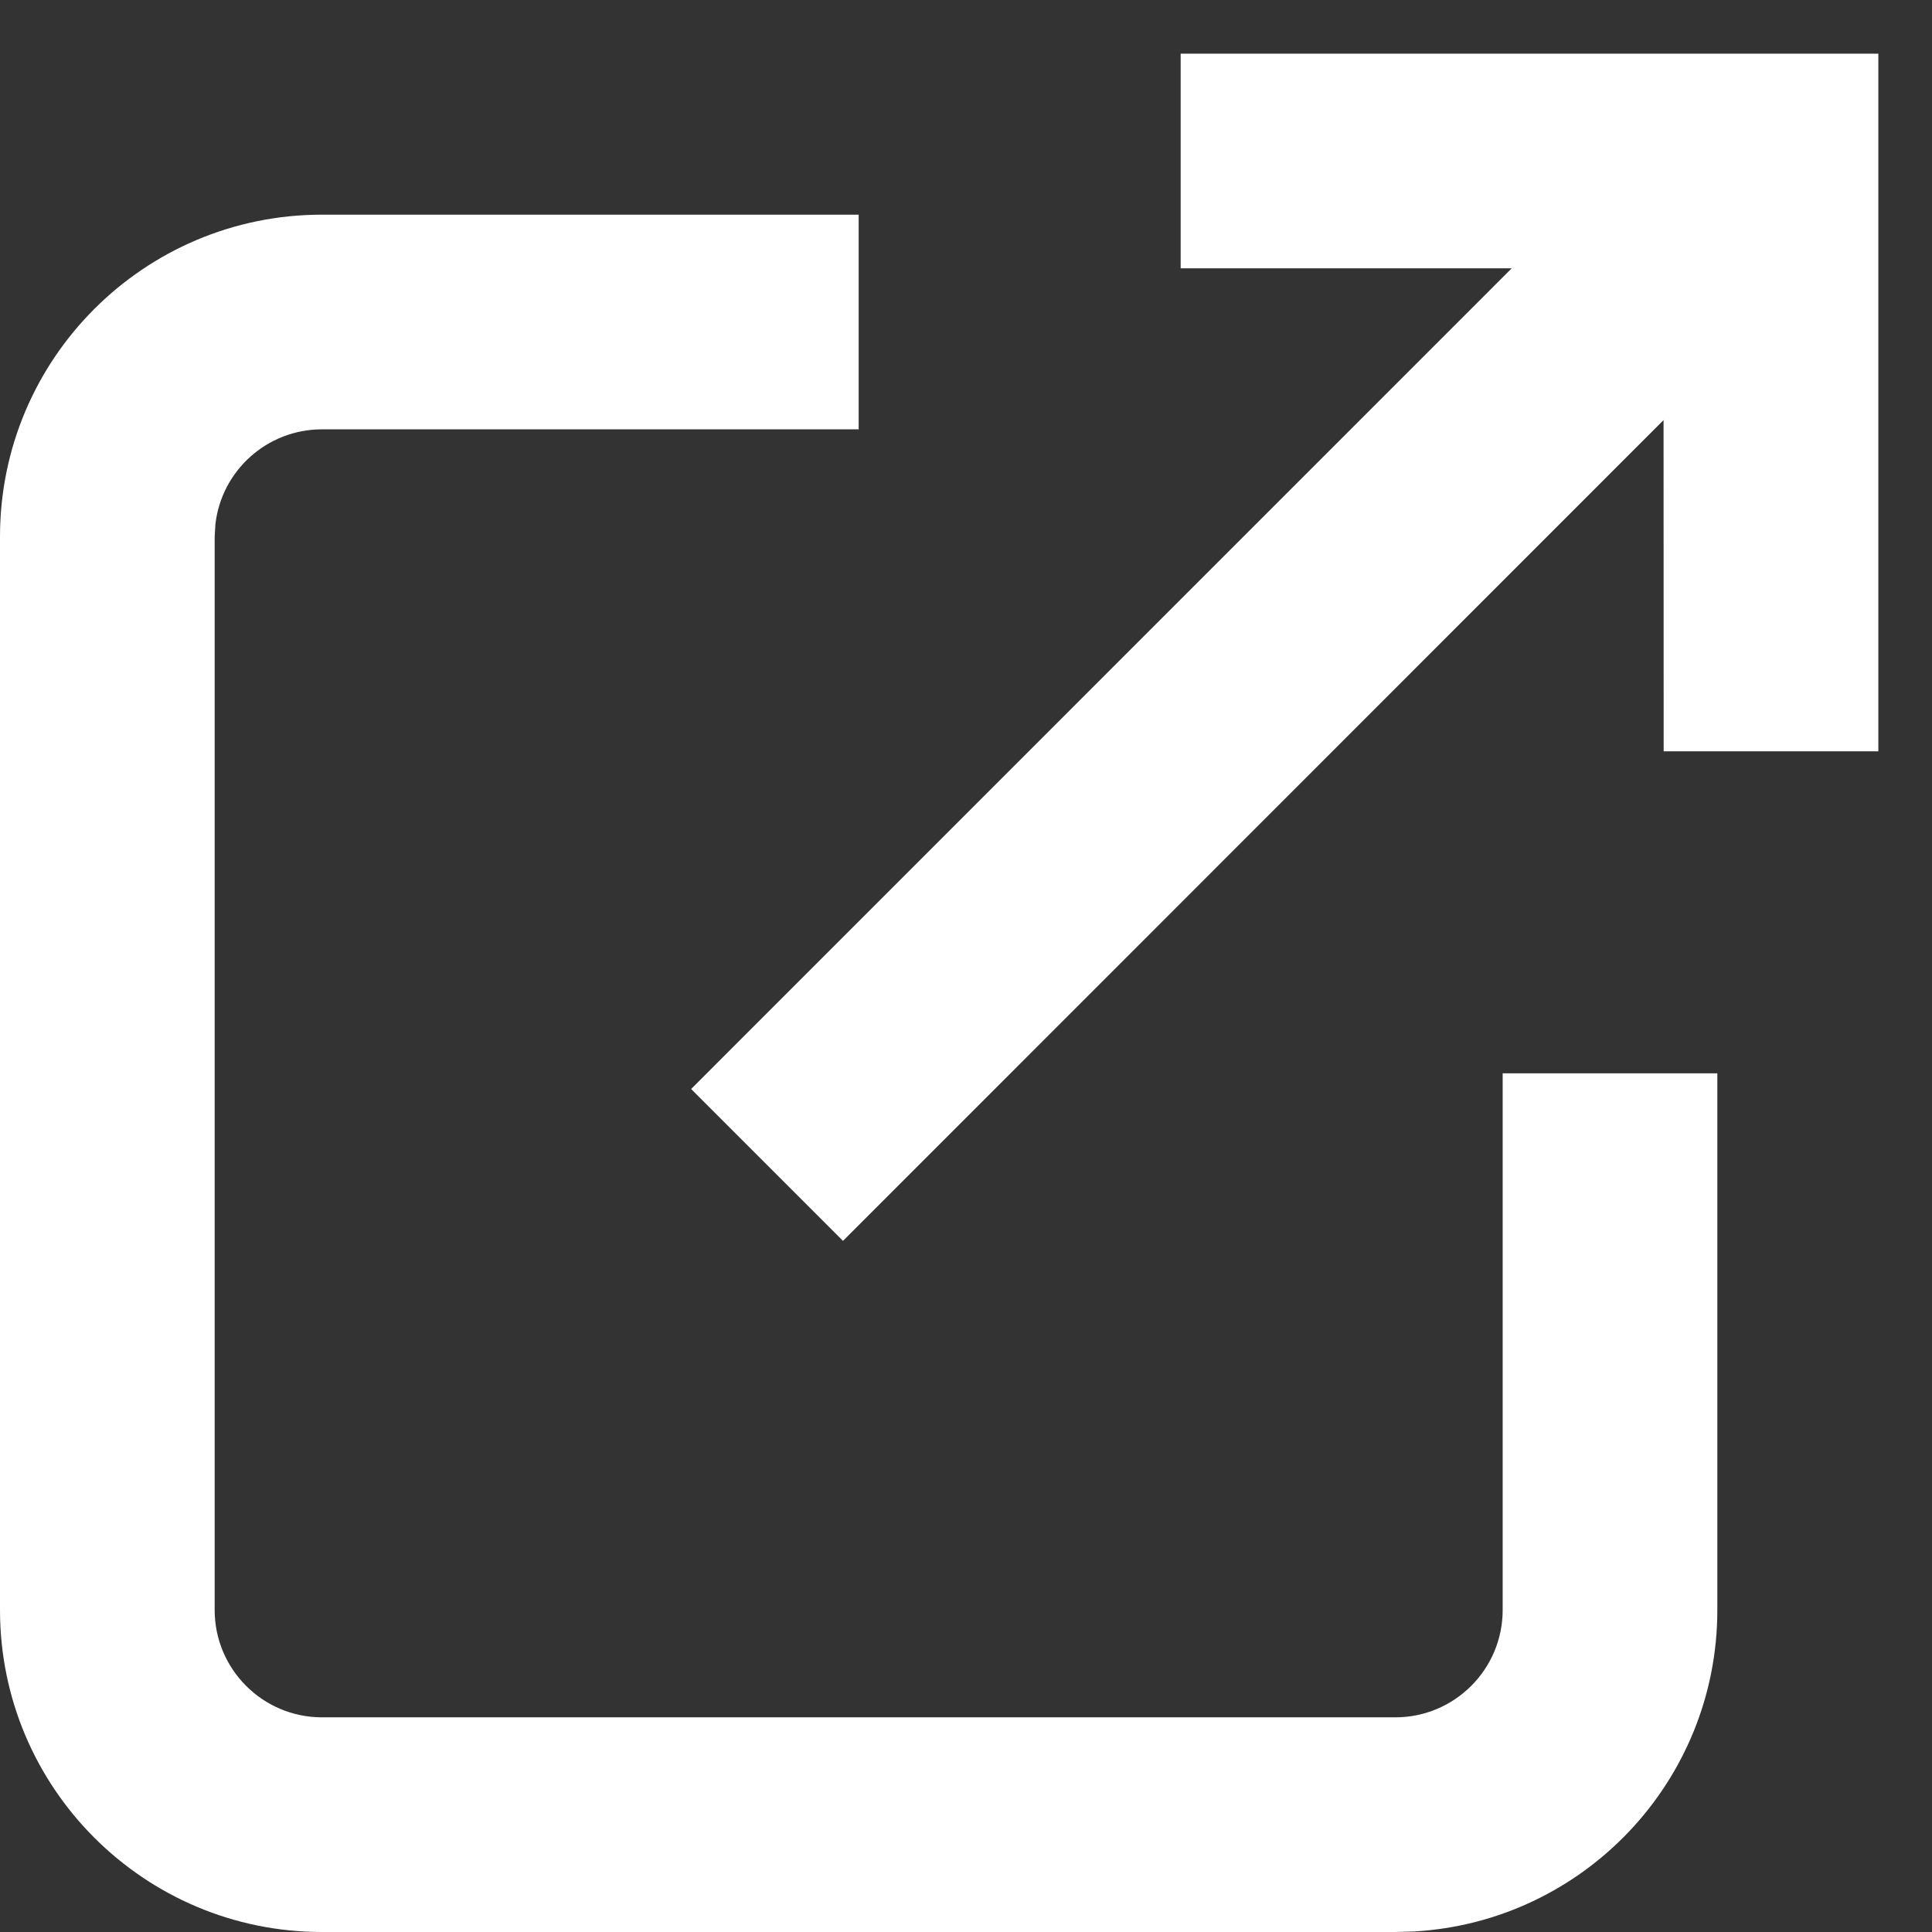 <?xml version="1.0" encoding="UTF-8"?>
<svg width="18px" height="18px" viewBox="0 0 18 18" version="1.1" xmlns="http://www.w3.org/2000/svg" xmlns:xlink="http://www.w3.org/1999/xlink">
    <rect x="0" y="0" width="18" height="18" fill="#333333" stroke="none"/>
    <title>Group</title>
    <g id="Page-1" stroke="none" stroke-width="1" fill="none" fill-rule="evenodd">
        <g id="Group" fill="#FFFFFF" fill-rule="nonzero">
            <polygon id="Combined-Shape" points="17.5 0.5 11 0.5 11 2.5 14.084 2.5 6.439 10.146 7.854 11.561 15.499 3.914 15.5 7 17.5 7"></polygon>
            <path d="M8,2 L8,4 L3,4 C2.487,4 2.064,4.386 2.007,4.883 L2,5 L2,15 C2,15.552 2.448,16 3,16 L3,16 L13,16 C13.552,16 14,15.552 14,15 L14,15 L14,10 L16,10 L16,15 C16,16.598 14.751,17.904 13.176,17.995 L13,18 L3,18 C1.343,18 0,16.657 0,15 L0,15 L0,5 C0,3.343 1.343,2 3,2 L3,2 L8,2 Z" id="Combined-Shape"></path>
        </g>
    </g>
</svg>